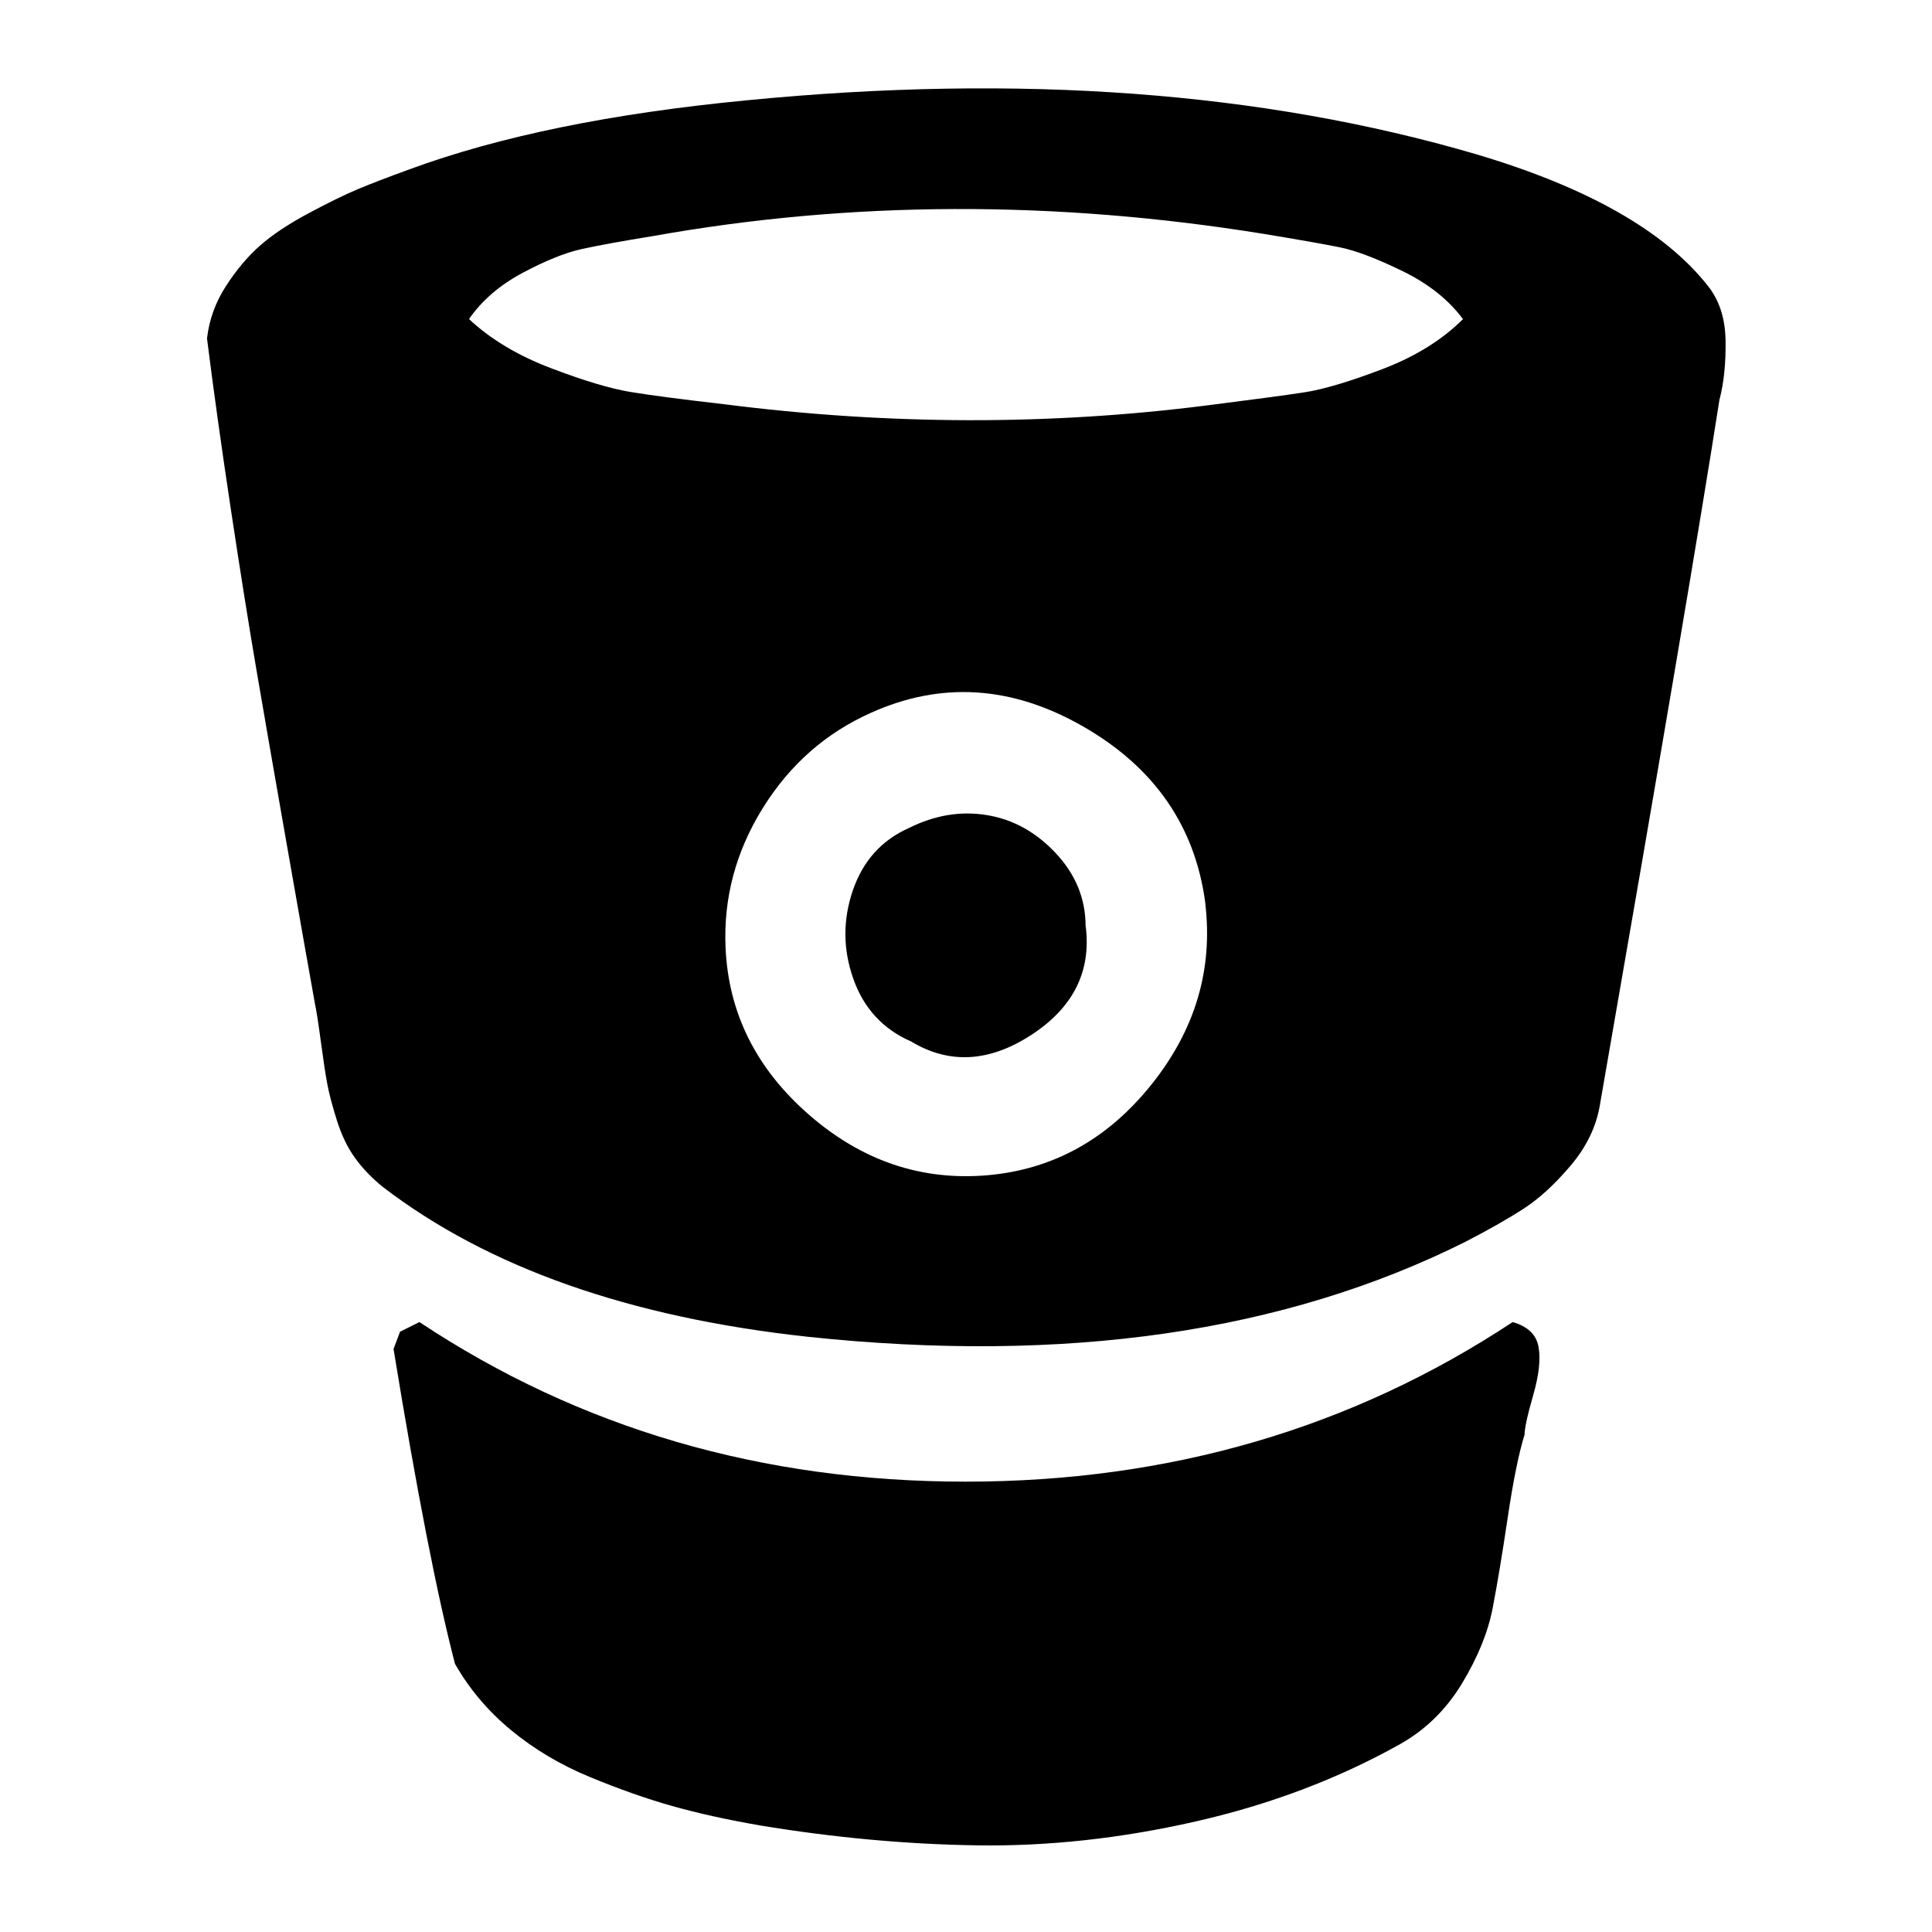 <!-- Generated by IcoMoon.io -->
<svg version="1.1" xmlns="http://www.w3.org/2000/svg" width="20" height="20" viewBox="0 0 20 20">
<title>bitbucket</title>
<path d="M11.239 9.587q0.089 0.703-0.564 1.127t-1.244 0.067q-0.435-0.19-0.597-0.647t-0.006-0.915 0.58-0.647q0.402-0.201 0.809-0.134t0.714 0.396 0.307 0.753zM12.478 9.353q-0.156-1.194-1.261-1.83t-2.199-0.145q-0.703 0.313-1.122 0.988t-0.385 1.445q0.045 1.016 0.865 1.73t1.847 0.625q1.016-0.089 1.696-0.938t0.558-1.875zM15.145 3.304q-0.223-0.301-0.625-0.497t-0.647-0.246-0.792-0.14q-3.248-0.525-6.317 0.022-0.48 0.078-0.737 0.134t-0.614 0.246-0.558 0.48q0.335 0.313 0.848 0.508t0.82 0.246 0.977 0.128q2.545 0.324 5 0.011 0.703-0.089 0.999-0.134t0.809-0.24 0.837-0.519zM15.781 14.855q-0.089 0.29-0.173 0.854t-0.156 0.938-0.318 0.781-0.647 0.631q-0.96 0.536-2.115 0.798t-2.254 0.246-2.249-0.206q-0.513-0.089-0.91-0.201t-0.854-0.301-0.815-0.485-0.58-0.686q-0.279-1.071-0.636-3.259l0.067-0.179 0.201-0.1q2.489 1.652 5.653 1.652t5.664-1.652q0.234 0.067 0.268 0.257t-0.056 0.502-0.089 0.413zM17.801 4.129q-0.29 1.864-1.239 7.31-0.056 0.335-0.301 0.625t-0.485 0.446-0.608 0.346q-2.813 1.406-6.808 0.982-2.768-0.301-4.397-1.551-0.167-0.134-0.285-0.296t-0.19-0.391-0.1-0.379-0.067-0.441-0.061-0.391q-0.1-0.558-0.296-1.674t-0.313-1.802-0.262-1.646-0.246-1.763q0.033-0.29 0.195-0.541t0.352-0.419 0.502-0.335 0.513-0.251 0.536-0.206q1.395-0.513 3.493-0.714 4.23-0.413 7.545 0.558 1.73 0.513 2.4 1.362 0.179 0.223 0.184 0.569t-0.061 0.603z"></path>
</svg>

